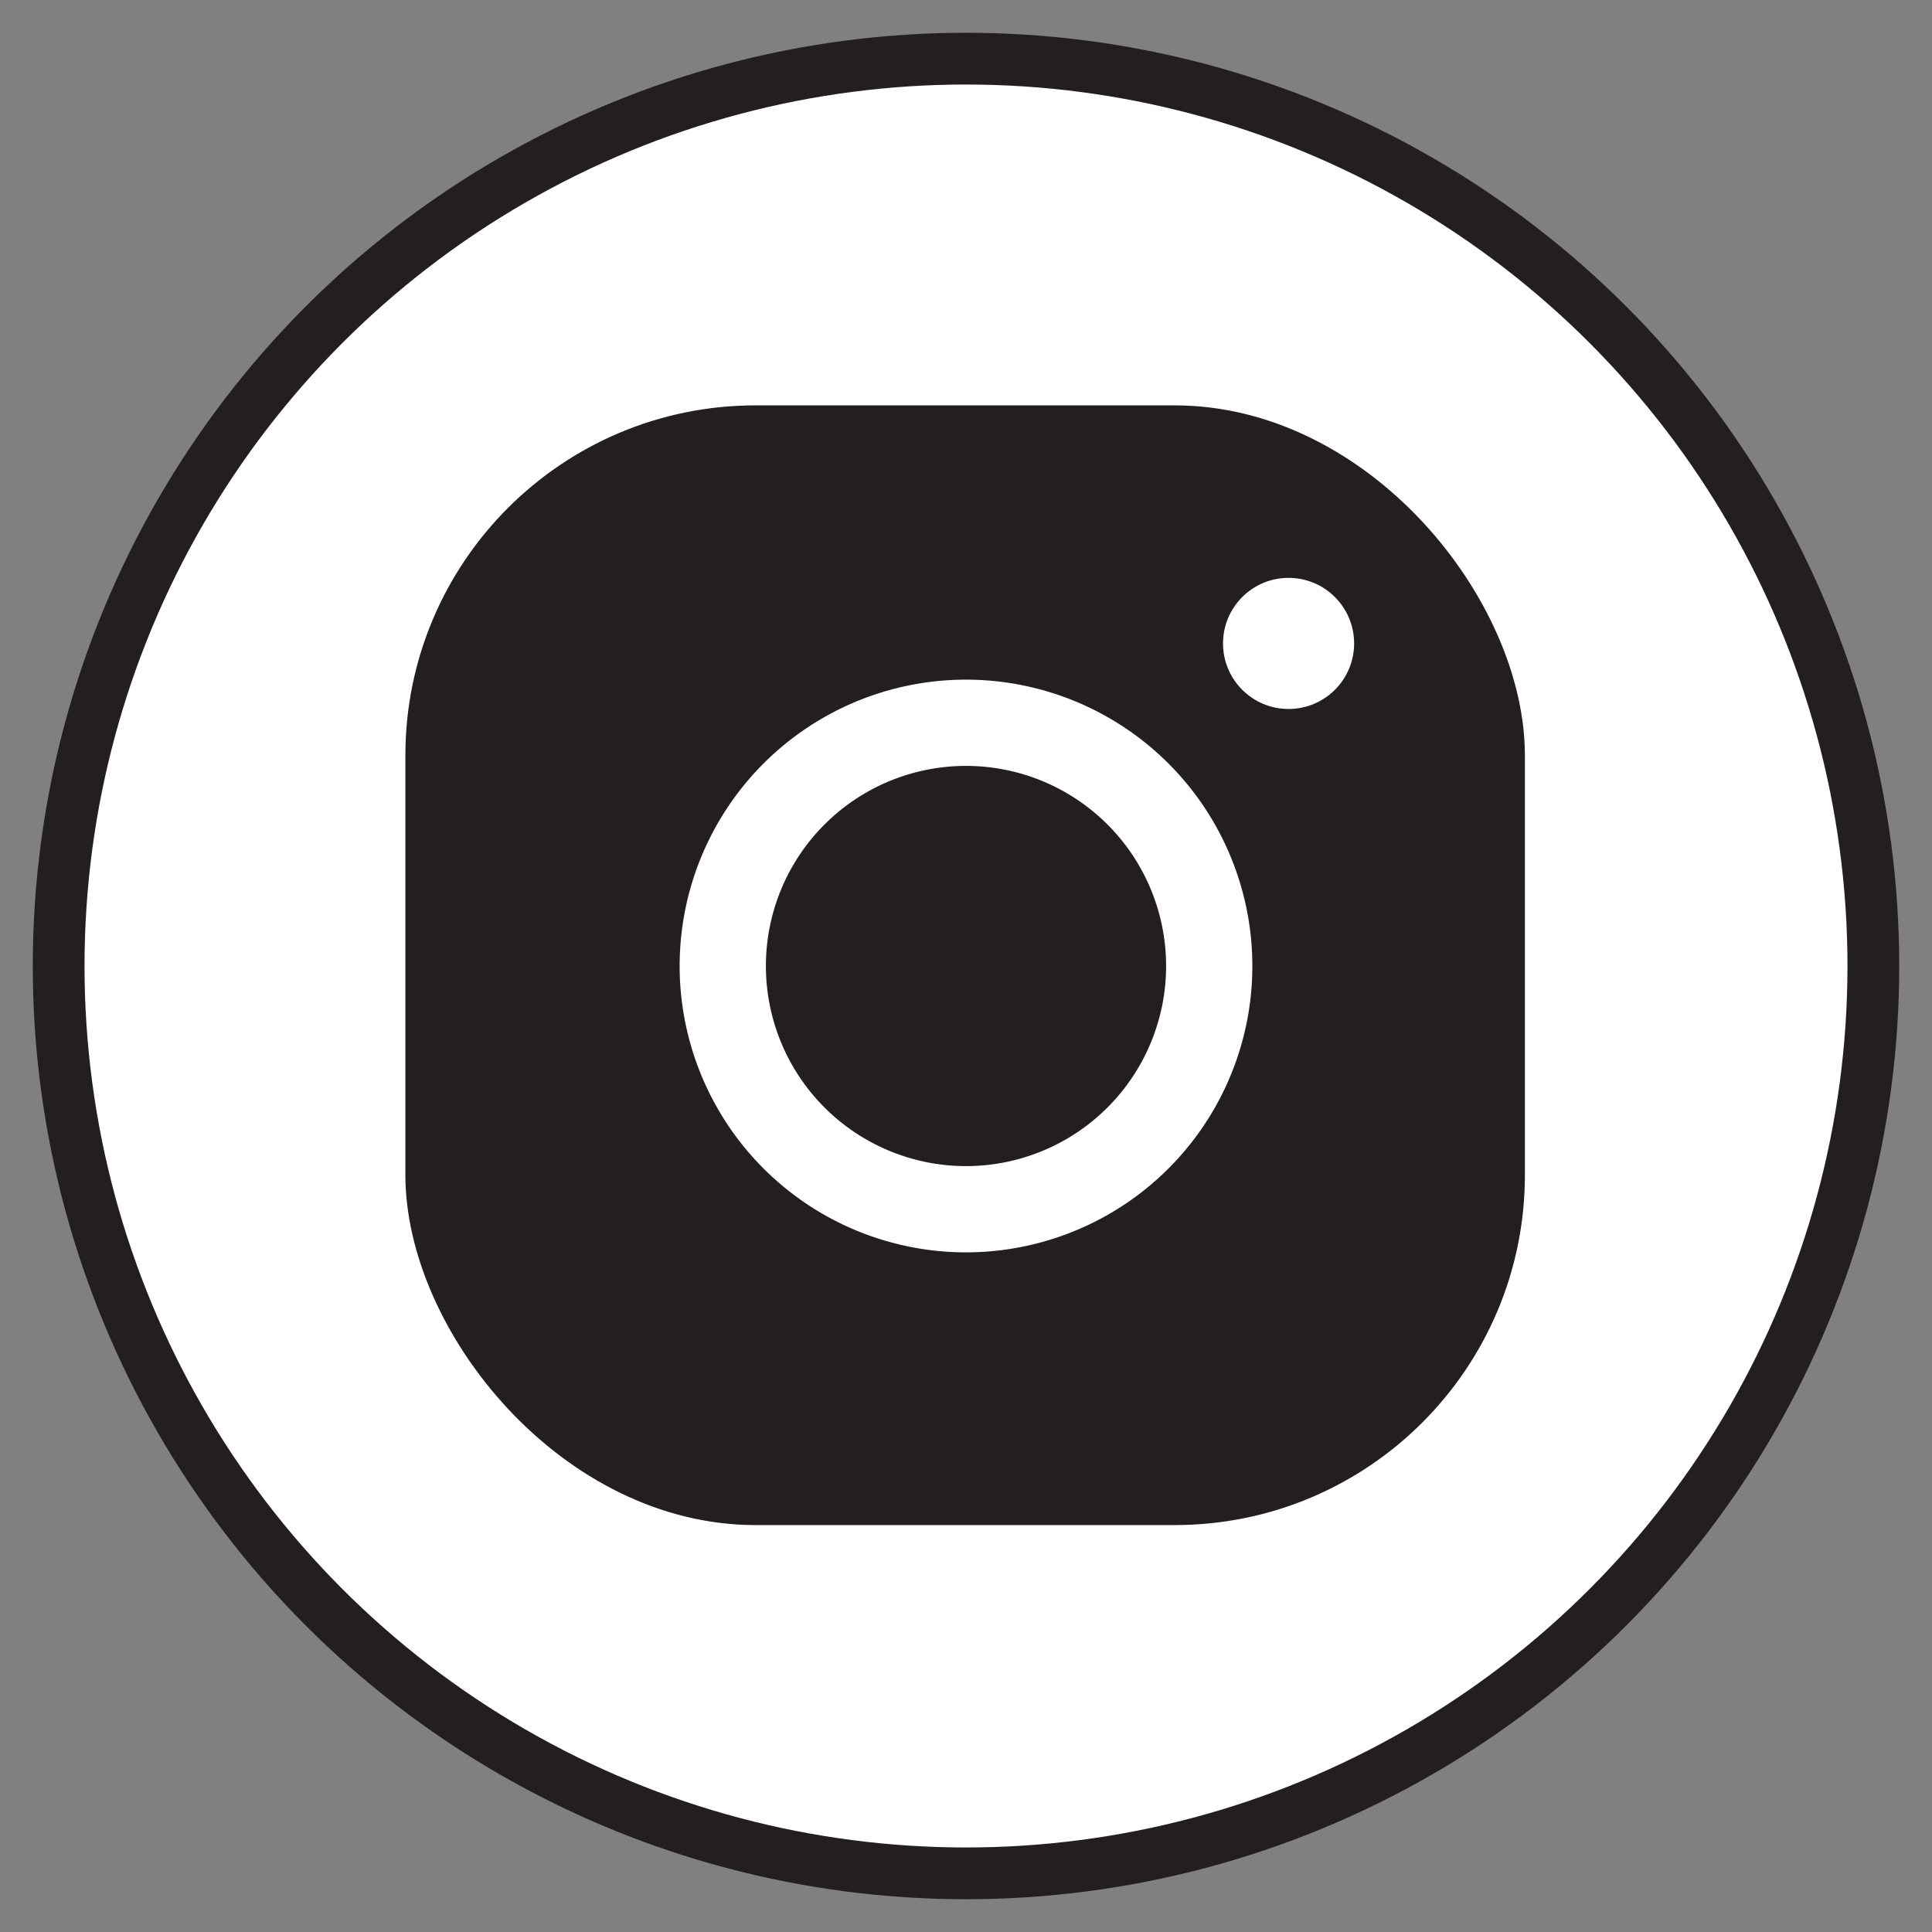 <svg id="Layer_1" data-name="Layer 1" xmlns="http://www.w3.org/2000/svg" width="1.6in" height="1.6in" viewBox="0 0 112 112"><rect x="0" y="0" width="112" height="112" fill="#808080" stroke="none"/><title>icons</title><circle cx="56" cy="56" r="52.6" fill="#fff" stroke="#231f20" stroke-miterlimit="10" stroke-width="3"/><rect x="23.5" y="23.5" width="64.9" height="64.91" rx="20.3" ry="20.3" fill="#231f20"/><path d="M56,44.4A11.6,11.6,0,1,1,44.4,56,11.6,11.6,0,0,1,56,44.4m0-5A16.6,16.6,0,1,0,72.6,56,16.6,16.6,0,0,0,56,39.4Z" fill="#fff"/><circle cx="74.7" cy="37.3" r="3.8" fill="#fff"/></svg>